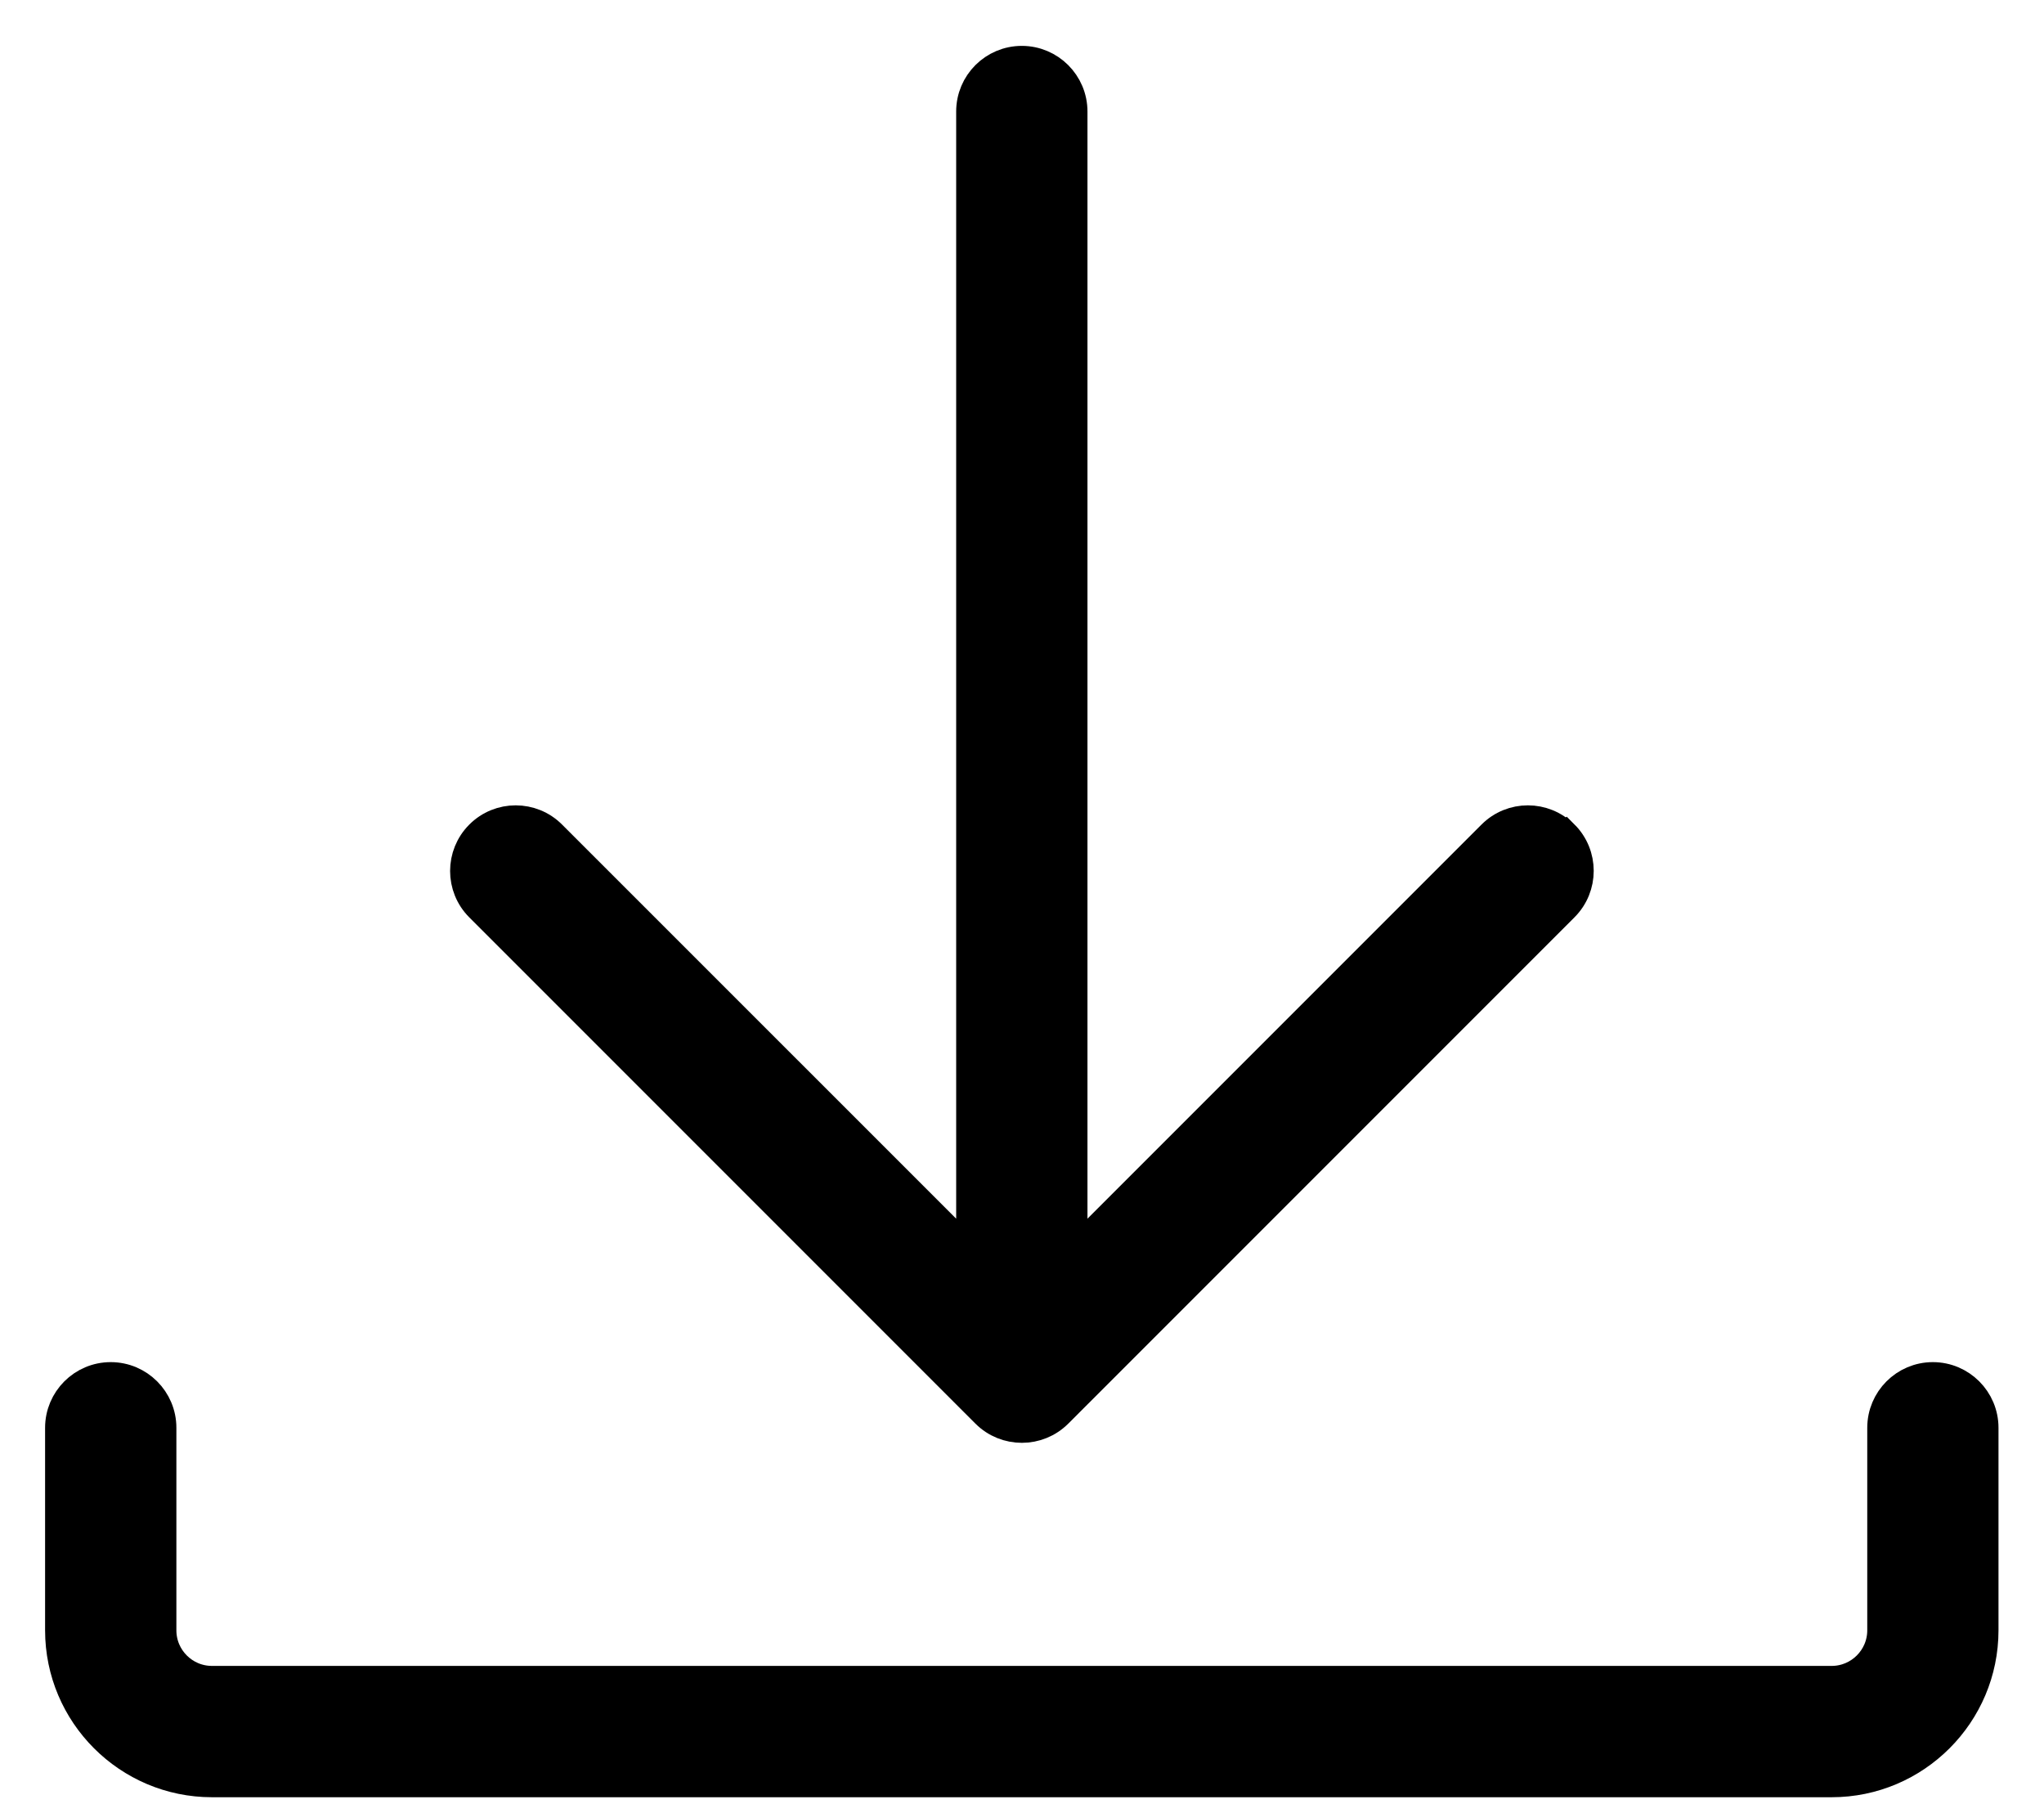<?xml version="1.0" encoding="UTF-8"?>
<svg width="34px" height="30px" viewBox="0 0 34 30" version="1.1" xmlns="http://www.w3.org/2000/svg" xmlns:xlink="http://www.w3.org/1999/xlink">
    <!-- Generator: Sketch 46.2 (44496) - http://www.bohemiancoding.com/sketch -->
    <title>download</title>
    <desc>Created with Sketch.</desc>
    <defs></defs>
    <g id="Page-1" stroke="none" stroke-width="1" fill="none" fill-rule="evenodd">
        <g id="换装" transform="translate(-315, -50)" stroke="#000000" stroke-width="0.5" fill="#000000" fill-rule="nonzero">
            <g id="download" transform="translate(316, 51)">
                <path d="M25.01,12.89 C24.682,12.561 24.148,12.561 23.82,12.89 L16.839,19.871 L16.839,0.855 C16.839,0.39 16.461,0.013 15.997,0.013 C15.532,0.013 15.155,0.39 15.155,0.855 L15.155,19.871 L8.173,12.89 C7.845,12.561 7.311,12.561 6.983,12.89 C6.655,13.218 6.655,13.752 6.983,14.08 L15.402,22.499 C15.567,22.664 15.783,22.745 15.998,22.745 C16.214,22.745 16.429,22.663 16.594,22.498 L25.014,14.078 C25.342,13.75 25.342,13.216 25.014,12.888 L25.01,12.89 Z" id="Shape"></path>
                <path d="M29.468,28.639 L2.526,28.639 C1.133,28.639 -5.68434189e-14,27.506 -5.68434189e-14,26.113 L-5.68434189e-14,22.745 C-5.68434189e-14,22.281 0.377,21.903 0.842,21.903 C1.307,21.903 1.684,22.281 1.684,22.745 L1.684,26.113 C1.684,26.578 2.061,26.955 2.526,26.955 L29.468,26.955 C29.932,26.955 30.31,26.578 30.31,26.113 L30.31,22.745 C30.31,22.281 30.687,21.903 31.151,21.903 C31.616,21.903 31.993,22.281 31.993,22.745 L31.993,26.113 C31.993,27.506 30.86,28.639 29.468,28.639 Z" id="Shape"></path>
            </g>
        </g>
    </g>
</svg>